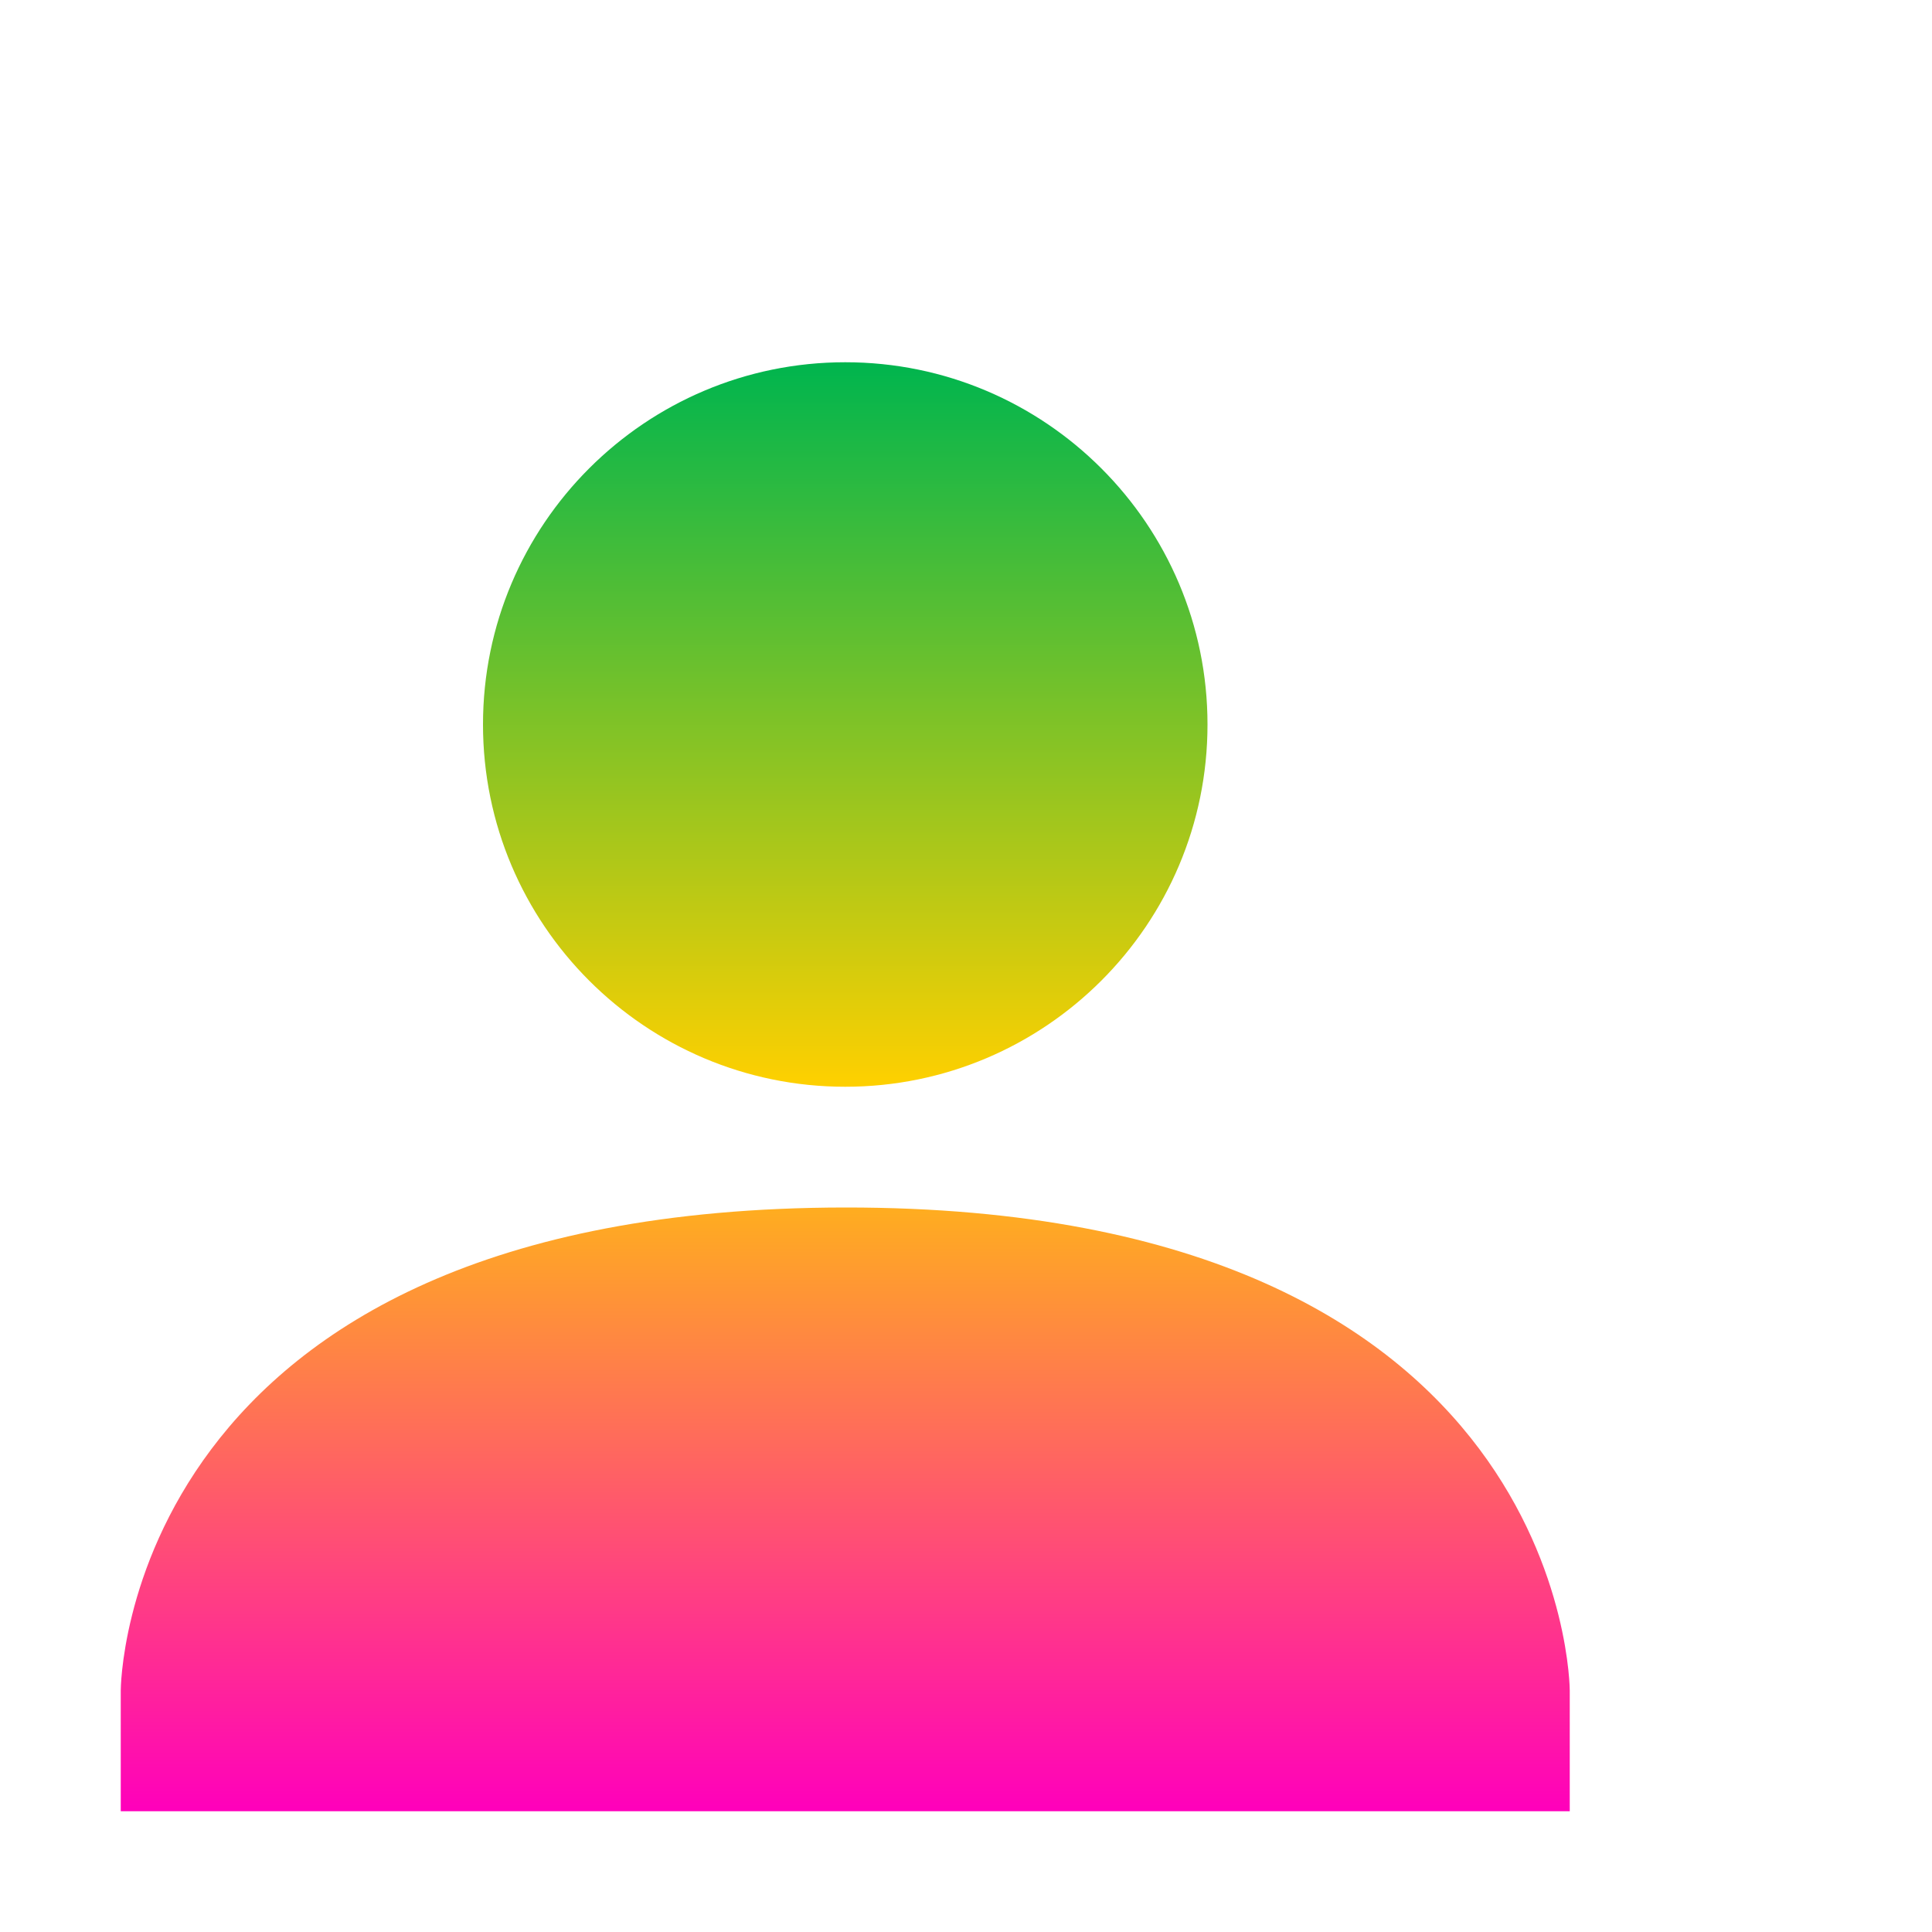 <svg xmlns="http://www.w3.org/2000/svg" xmlns:xlink="http://www.w3.org/1999/xlink" width="16" height="16" viewBox="0 0 16 16" version="1.1"><defs><linearGradient id="linear0" x1="0%" x2="0%" y1="0%" y2="100%"><stop offset="0%" style="stop-color:#00b54e; stop-opacity:1"/><stop offset="50%" style="stop-color:#ffd000; stop-opacity:1"/><stop offset="100%" style="stop-color:#ff00bb; stop-opacity:1"/></linearGradient></defs><g id="surface1"><path style=" stroke:none;fill-rule:nonzero;fill:url(#linear0);fill-opacity:1;" d="M 7 3 C 5.344 3 4 4.344 4 6 C 4 7.656 5.344 9 7 9 C 8.656 9 10 7.656 10 6 C 10 4.344 8.656 3 7 3 Z M 7 10 C 1 10.004 1 14 1 14 L 1 15 L 13 15 L 13 14 C 13 14 13 9.996 7 10 Z M 7 10 "/><use xlink:href="#surface5" mask="url(#mask0)"/></g></svg>
